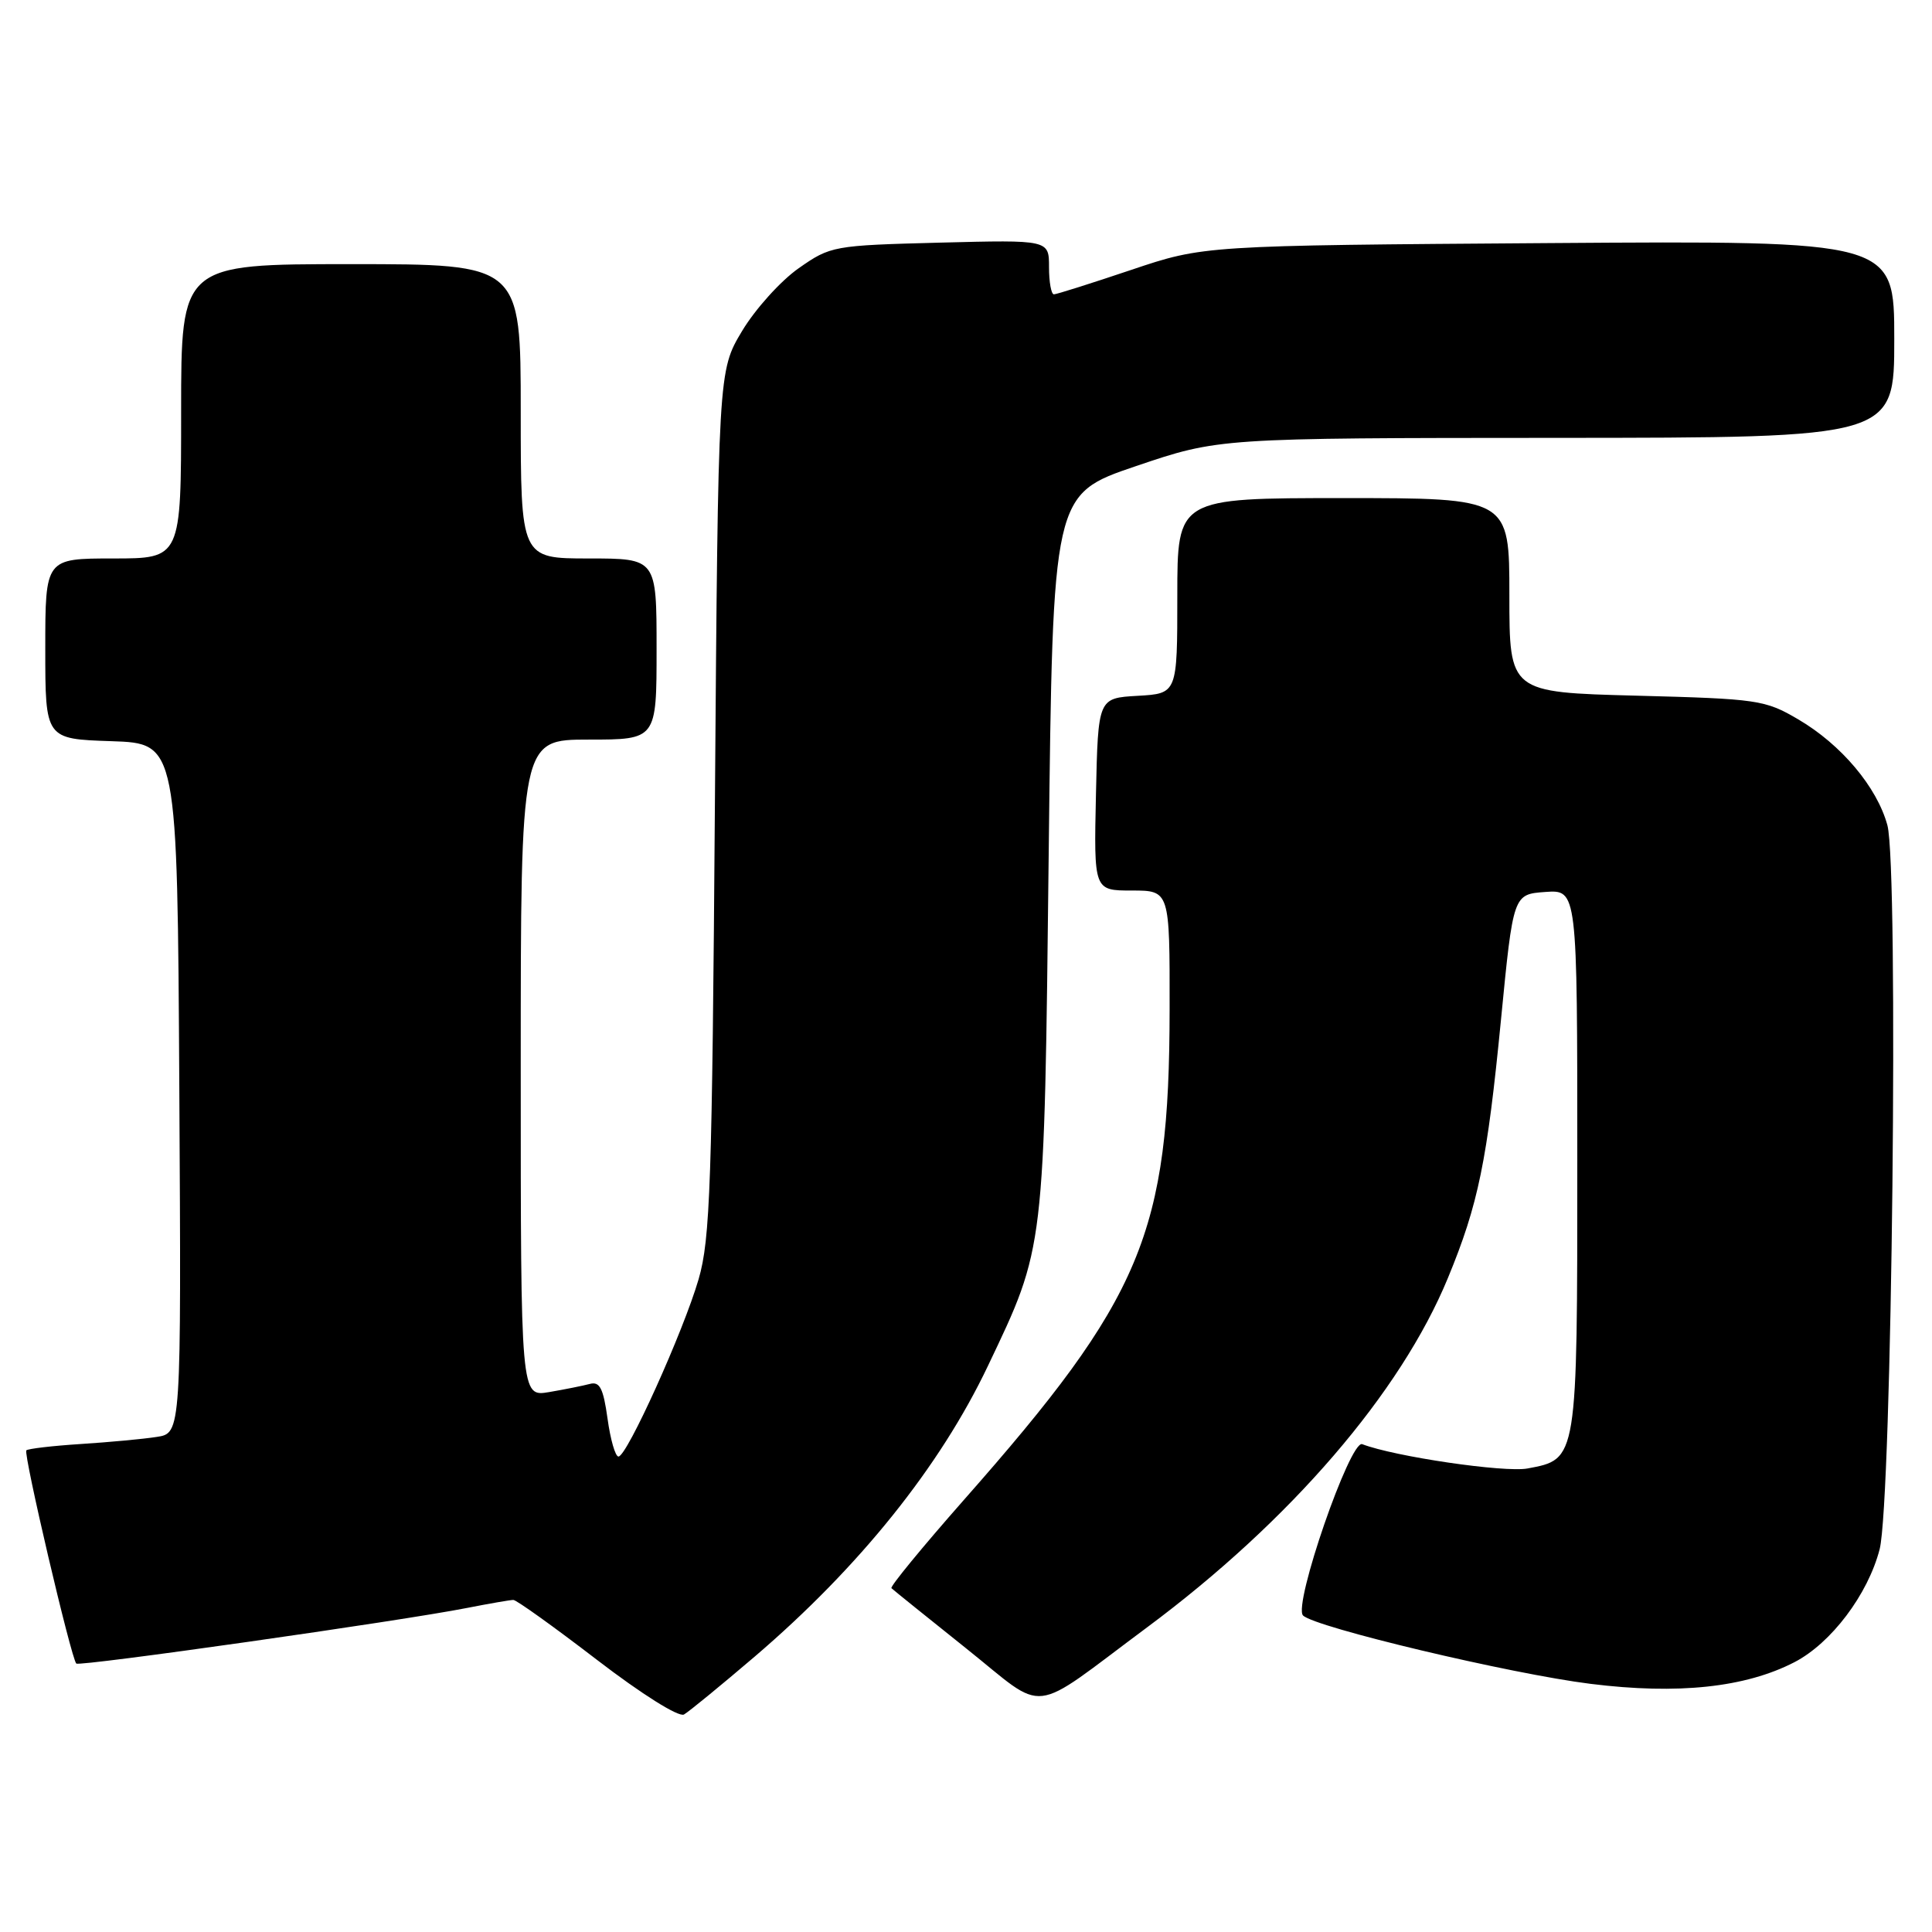 <?xml version="1.0" encoding="UTF-8" standalone="no"?>
<!DOCTYPE svg PUBLIC "-//W3C//DTD SVG 1.1//EN" "http://www.w3.org/Graphics/SVG/1.1/DTD/svg11.dtd" >
<svg xmlns="http://www.w3.org/2000/svg" xmlns:xlink="http://www.w3.org/1999/xlink" version="1.1" viewBox="0 0 256 256">
 <g >
 <path fill="currentColor"
d=" M 100.00 219.51 C 113.86 207.66 124.56 194.33 130.90 181.00 C 138.47 165.11 138.36 166.04 138.96 113.00 C 139.50 65.50 139.50 65.50 150.50 61.77 C 161.50 58.04 161.50 58.04 206.25 58.02 C 251.00 58.00 251.00 58.00 251.00 44.94 C 251.00 31.89 251.00 31.89 205.25 32.21 C 159.50 32.53 159.50 32.53 149.90 35.76 C 144.61 37.54 140.00 39.00 139.65 39.00 C 139.29 39.00 139.00 37.37 139.00 35.39 C 139.00 31.78 139.00 31.78 124.57 32.15 C 110.39 32.52 110.06 32.58 105.82 35.55 C 103.44 37.22 100.07 40.96 98.33 43.86 C 95.16 49.15 95.16 49.15 94.73 106.33 C 94.36 156.94 94.11 164.19 92.57 169.50 C 90.54 176.46 83.07 193.00 81.95 193.00 C 81.53 193.00 80.88 190.73 80.50 187.96 C 79.94 183.95 79.47 183.02 78.15 183.38 C 77.24 183.62 74.81 184.11 72.75 184.46 C 69.00 185.09 69.00 185.09 69.00 141.55 C 69.00 98.00 69.00 98.00 78.00 98.00 C 87.00 98.00 87.00 98.00 87.00 86.00 C 87.00 74.00 87.00 74.00 78.00 74.00 C 69.00 74.00 69.00 74.00 69.00 54.50 C 69.00 35.00 69.00 35.00 46.50 35.00 C 24.00 35.00 24.00 35.00 24.00 54.50 C 24.00 74.00 24.00 74.00 15.00 74.00 C 6.00 74.00 6.00 74.00 6.00 85.96 C 6.00 97.92 6.00 97.92 14.75 98.21 C 23.50 98.50 23.50 98.50 23.76 144.20 C 24.02 189.91 24.02 189.91 20.76 190.40 C 18.97 190.68 14.44 191.10 10.69 191.34 C 6.95 191.58 3.71 191.96 3.49 192.18 C 3.07 192.60 9.43 219.77 10.11 220.43 C 10.53 220.85 53.07 214.80 61.89 213.06 C 64.85 212.48 67.61 212.00 68.02 212.00 C 68.43 212.00 73.41 215.57 79.09 219.93 C 85.03 224.49 89.94 227.57 90.63 227.18 C 91.28 226.81 95.50 223.35 100.00 219.51 Z  M 152.00 215.63 C 170.97 201.53 185.59 184.55 191.86 169.33 C 195.89 159.57 197.06 153.85 198.89 135.10 C 200.51 118.50 200.51 118.50 204.75 118.19 C 209.00 117.89 209.00 117.89 209.00 153.72 C 209.00 193.59 209.04 193.34 202.41 194.58 C 199.37 195.15 184.79 193.01 180.50 191.36 C 178.90 190.75 171.31 212.71 172.66 214.06 C 174.23 215.63 200.21 221.81 210.77 223.12 C 222.33 224.56 231.26 223.61 237.77 220.25 C 242.64 217.73 247.51 211.28 249.06 205.29 C 250.70 198.95 251.60 114.95 250.09 109.35 C 248.72 104.30 243.97 98.65 238.26 95.31 C 233.88 92.74 232.92 92.60 216.84 92.18 C 200.00 91.74 200.00 91.74 200.00 78.87 C 200.00 66.00 200.00 66.00 178.00 66.00 C 156.00 66.00 156.00 66.00 156.00 78.95 C 156.00 91.90 156.00 91.90 150.75 92.20 C 145.50 92.50 145.50 92.50 145.22 105.25 C 144.94 118.00 144.94 118.00 149.97 118.00 C 155.00 118.00 155.00 118.00 154.98 133.75 C 154.95 163.43 151.38 171.95 127.69 198.78 C 122.22 204.99 117.91 210.24 118.12 210.44 C 118.33 210.65 122.76 214.22 127.97 218.38 C 138.93 227.12 136.10 227.45 152.00 215.63 Z "/>
</g>
</svg>